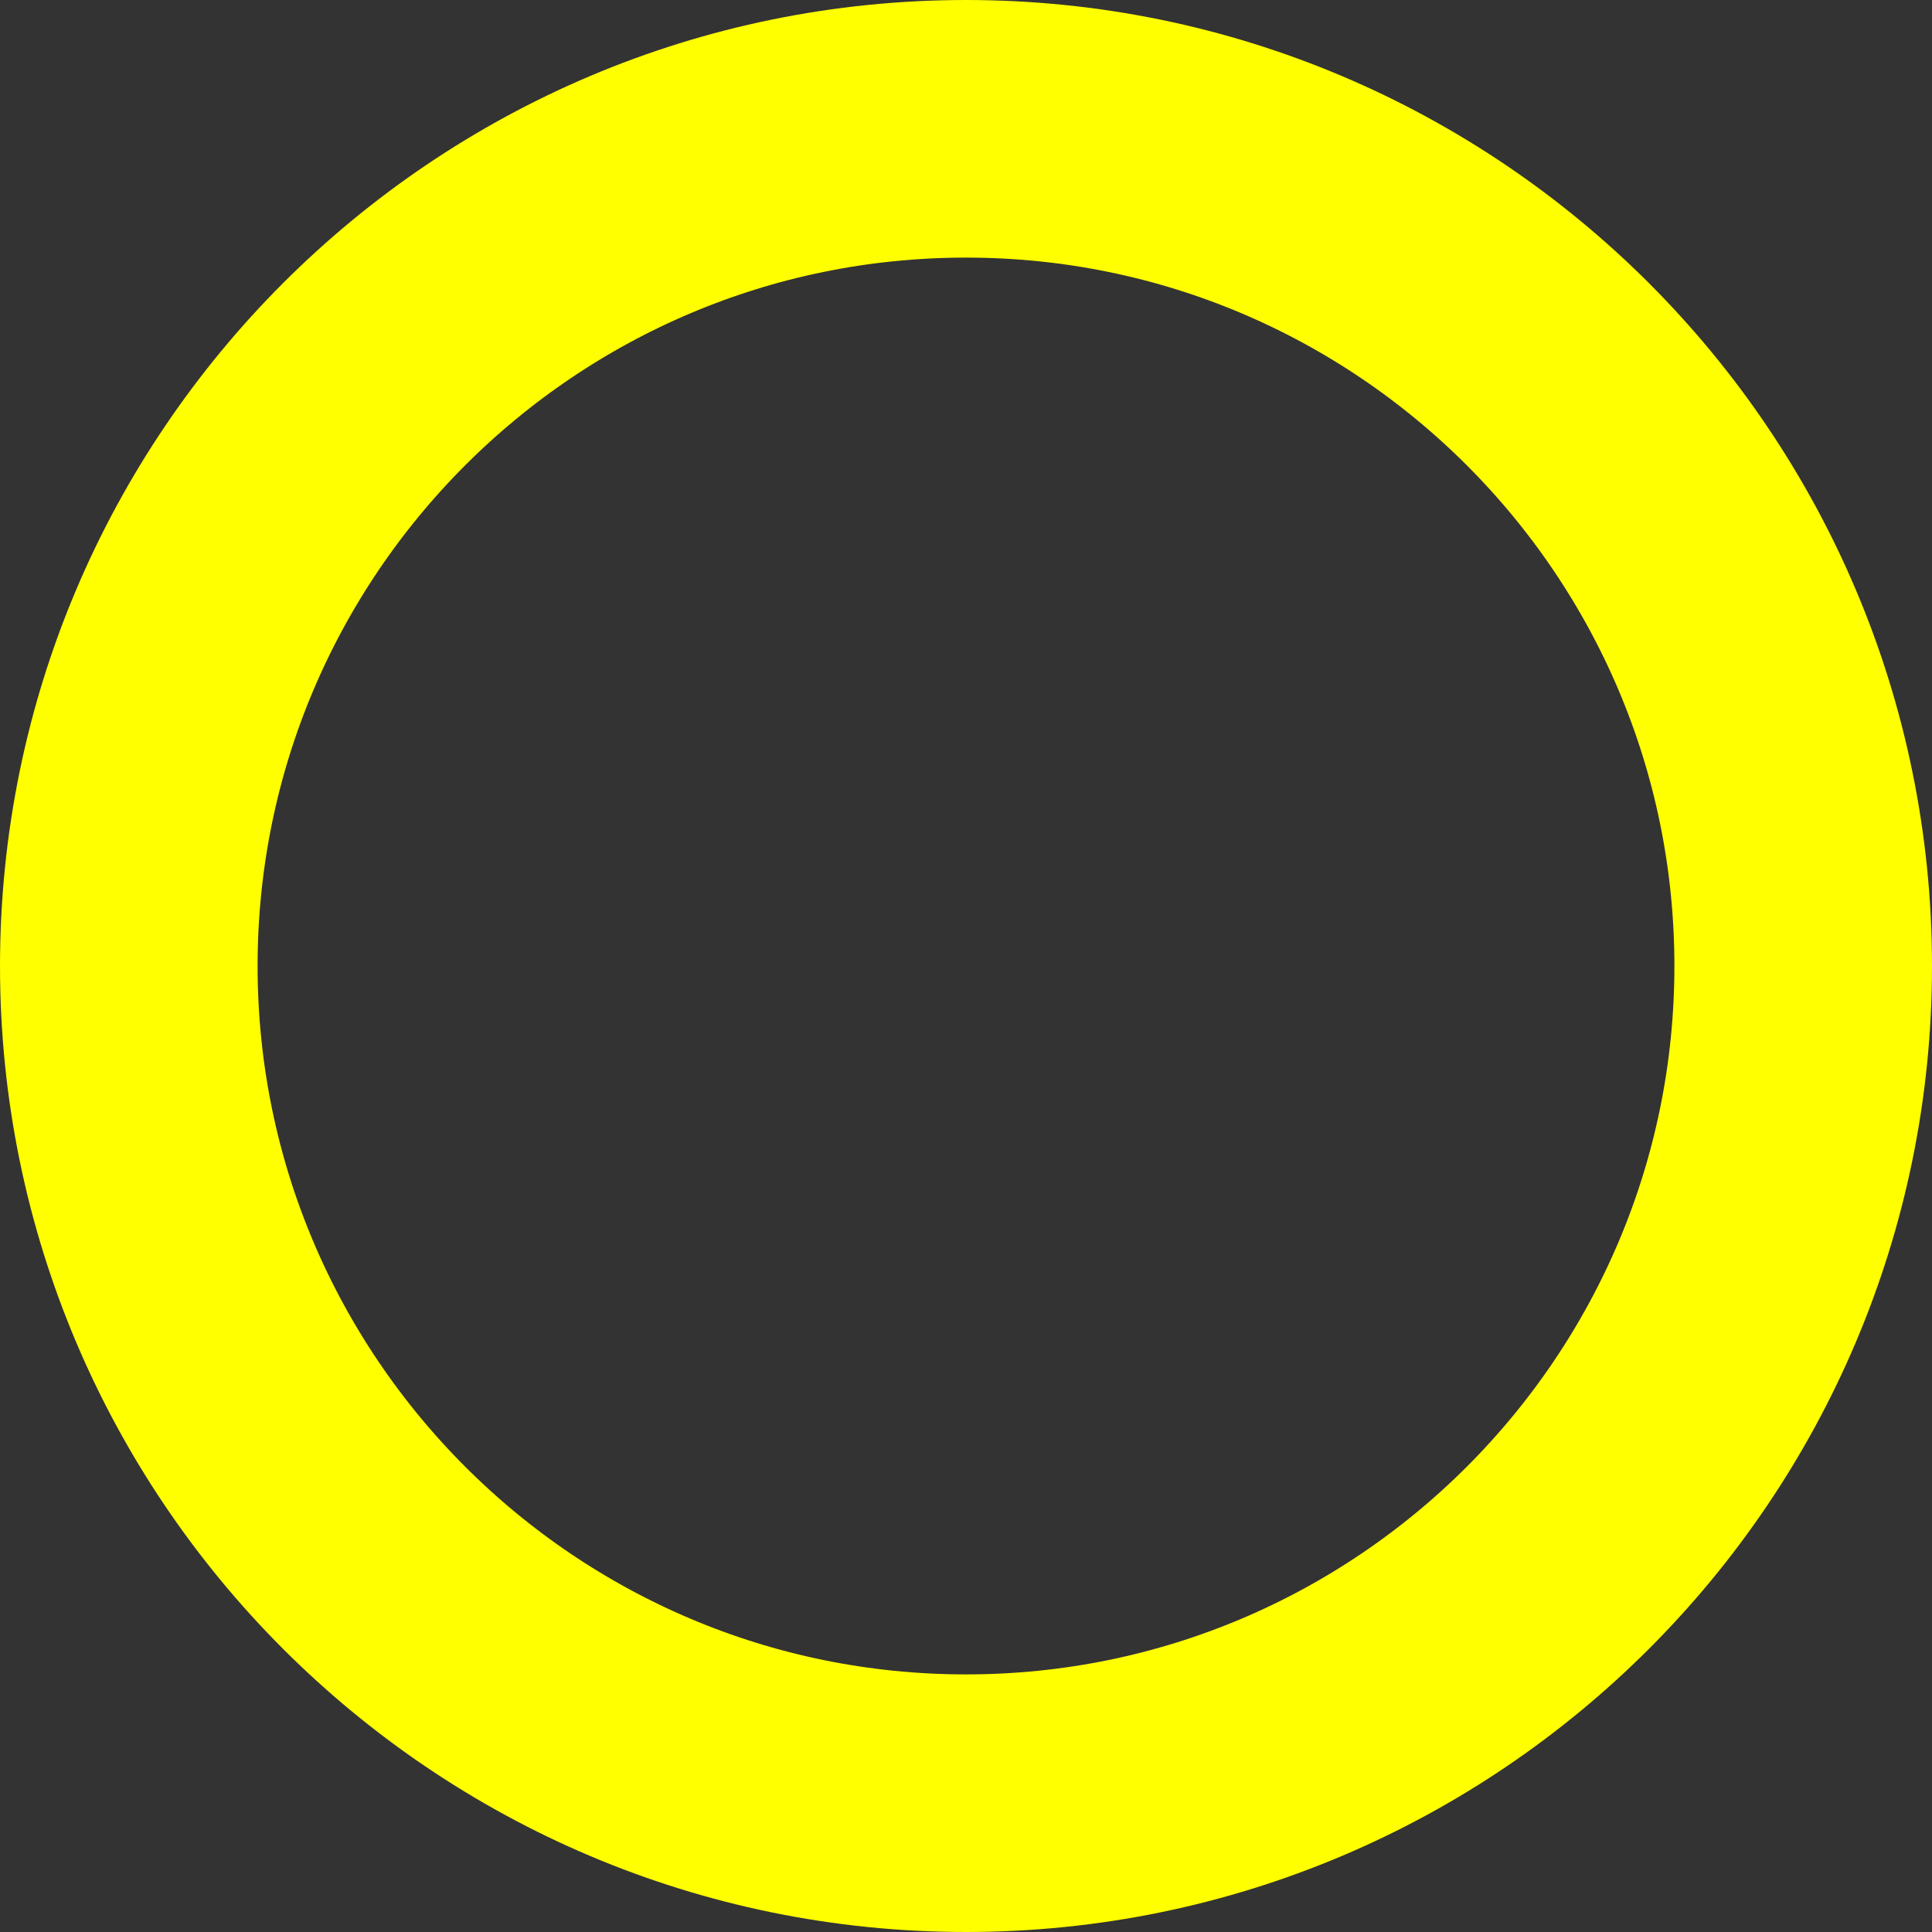 <svg version="1.1" xmlns="http://www.w3.org/2000/svg" xmlns:xlink="http://www.w3.org/1999/xlink" width="15" height="15" viewBox="0,0,15,15"><rect x="0" y="0" width="15" height="15" fill="#333333" stroke="none"/><g transform="translate(-233,-185)"><g data-paper-data="{&quot;isPaintingLayer&quot;:true}" fill="none" fill-rule="nonzero" stroke="#ffff00" stroke-width="2" stroke-linecap="butt" stroke-linejoin="miter" stroke-miterlimit="10" stroke-dasharray="" stroke-dashoffset="0" style="mix-blend-mode: normal"><path d="M240.5,186c1.793,0 3.418,0.728 4.595,1.905c1.177,1.177 1.905,2.802 1.905,4.595c0,1.793 -0.728,3.418 -1.905,4.595c-1.177,1.177 -2.802,1.905 -4.595,1.905c-1.793,0 -3.418,-0.728 -4.595,-1.905c-1.177,-1.177 -1.905,-2.802 -1.905,-4.595c0,-1.793 0.728,-3.418 1.905,-4.595c1.177,-1.177 2.802,-1.905 4.595,-1.905z"/></g></g></svg>